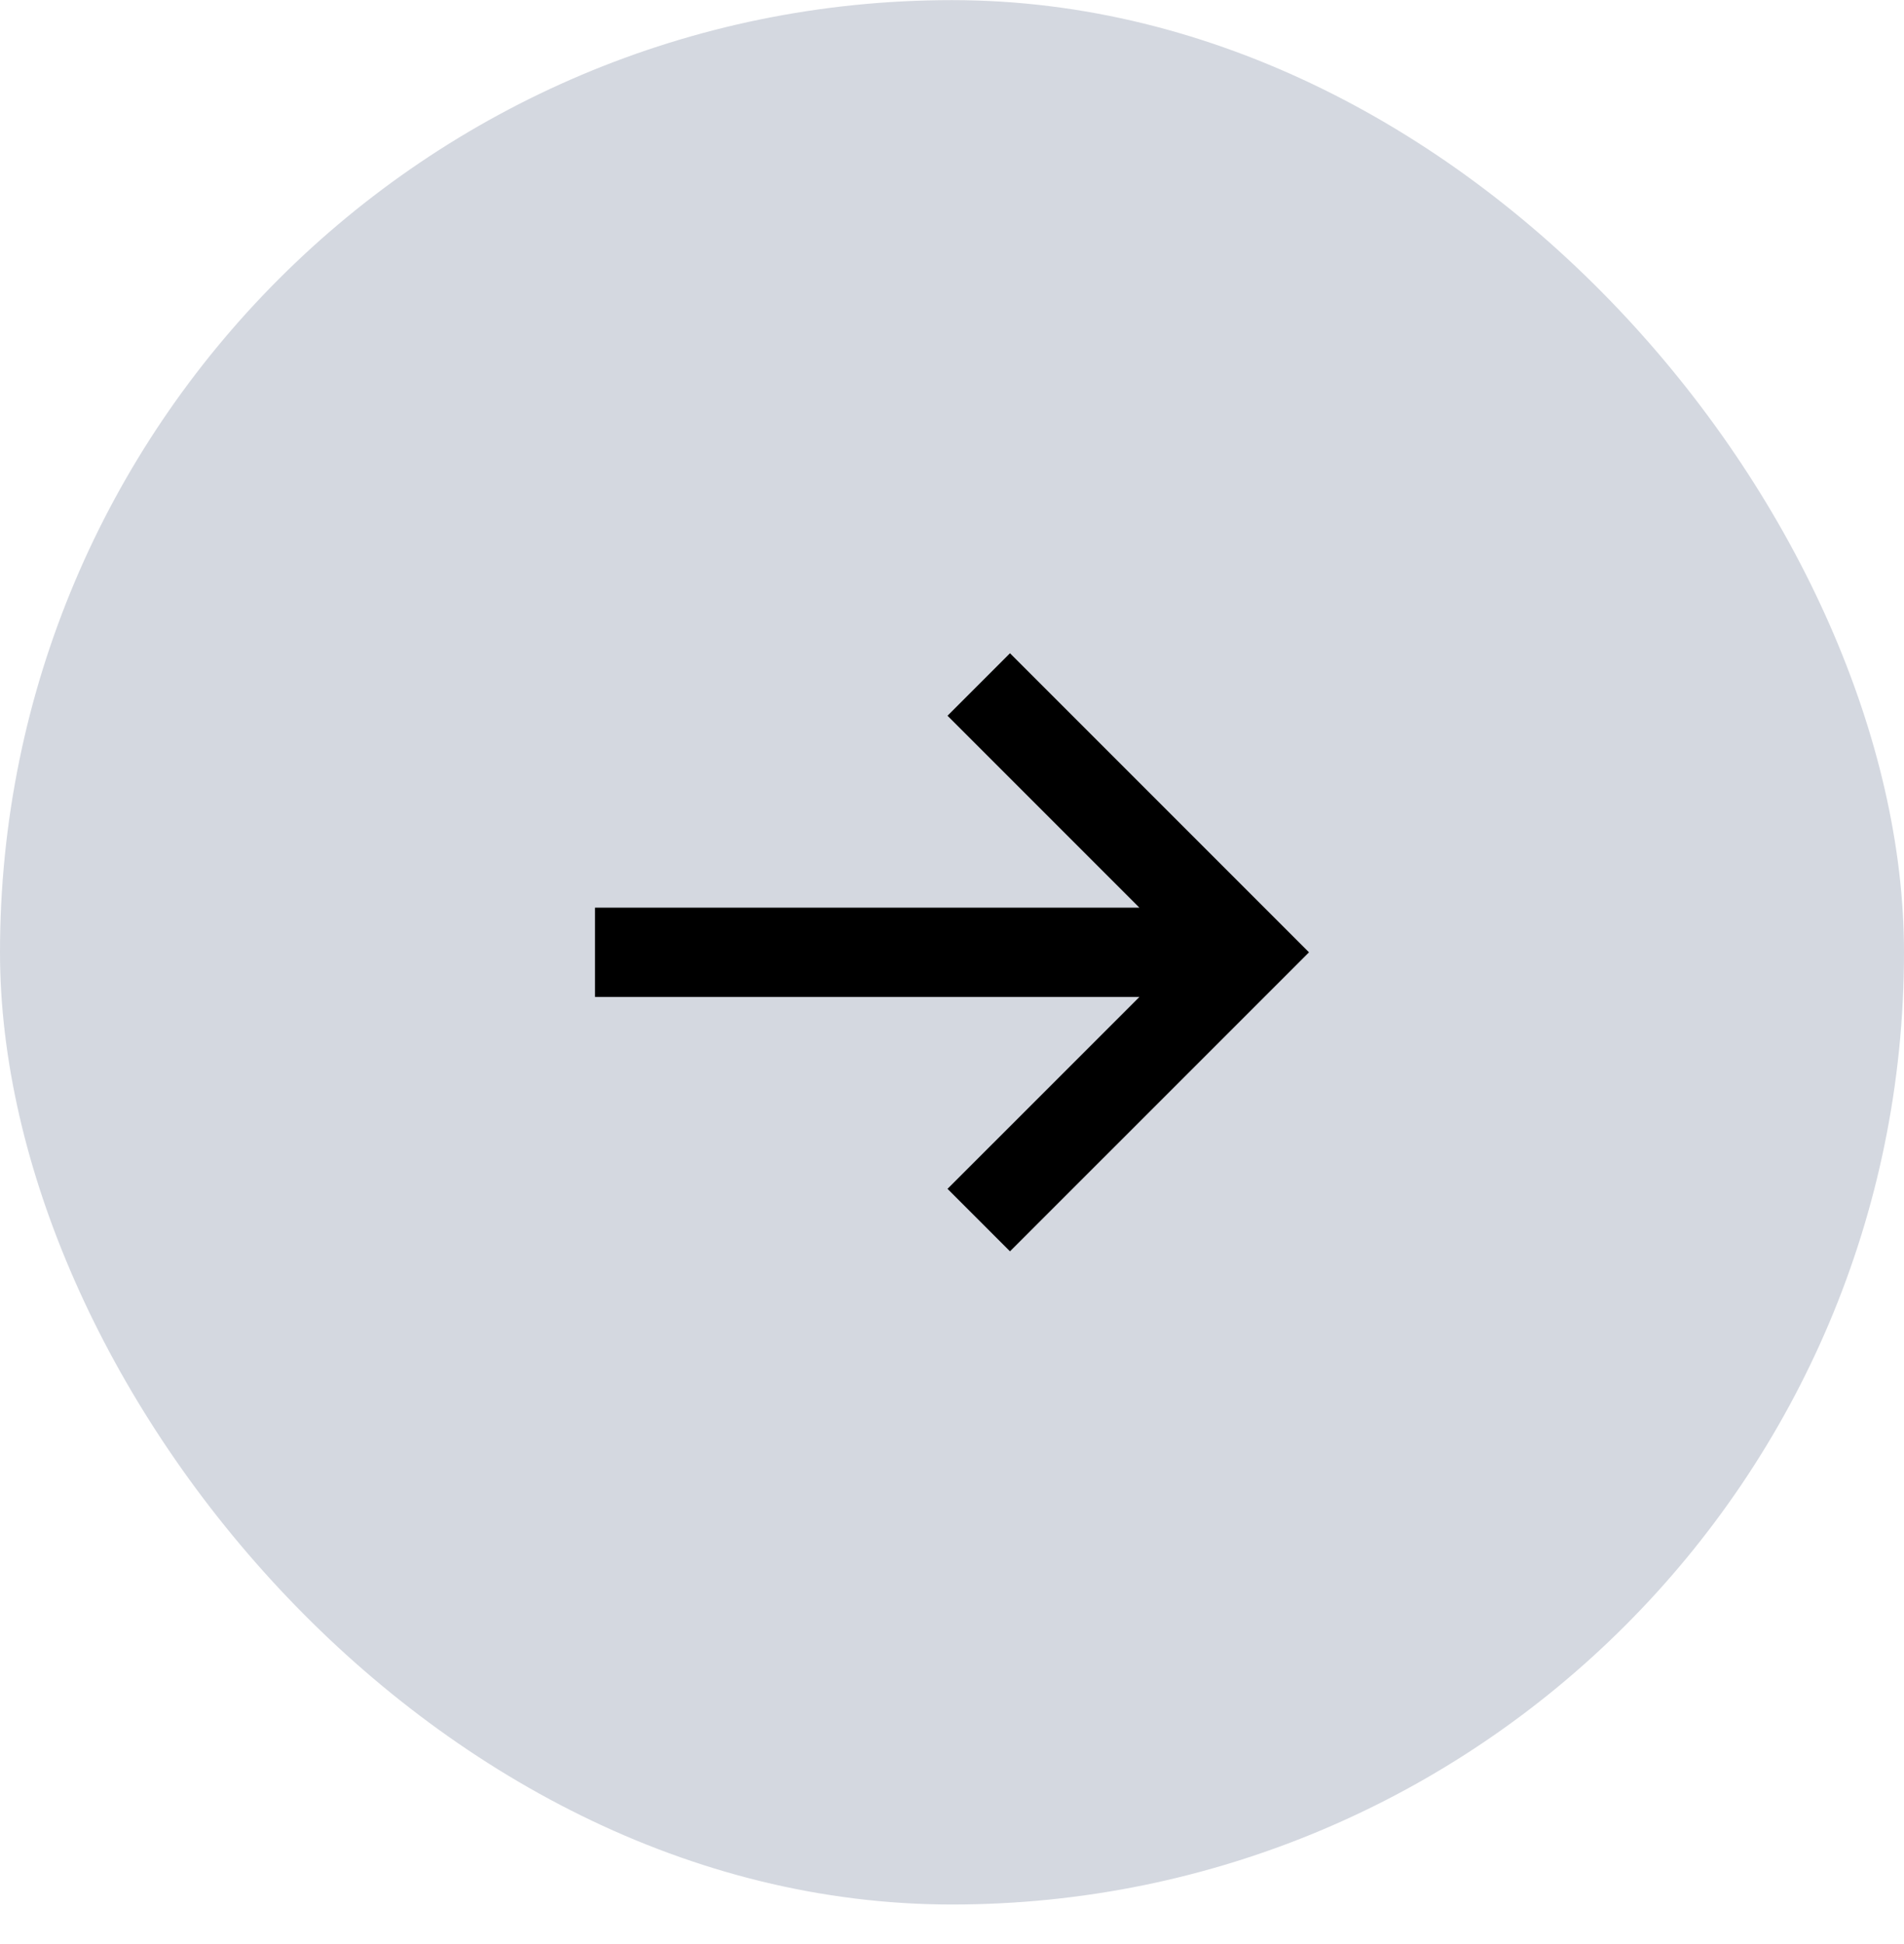 <svg width="48" height="49" viewBox="0 0 48 49" fill="none" xmlns="http://www.w3.org/2000/svg">
<rect y="0.003" width="48" height="48" rx="24" fill="#D4D8E0"/>
<g clip-path="url(#clip0_1385_109111)">
<path d="M25.462 16.465L23.887 18.04L28.725 22.878H15V25.128H28.725L23.887 29.965L25.462 31.54L33 24.003L25.462 16.465Z" fill="black"/>
</g>
<defs>
<clipPath id="clip0_1385_109111">
<rect width="18" height="18" fill="white" transform="translate(15 15.003)"/>
</clipPath>
</defs>
</svg>
